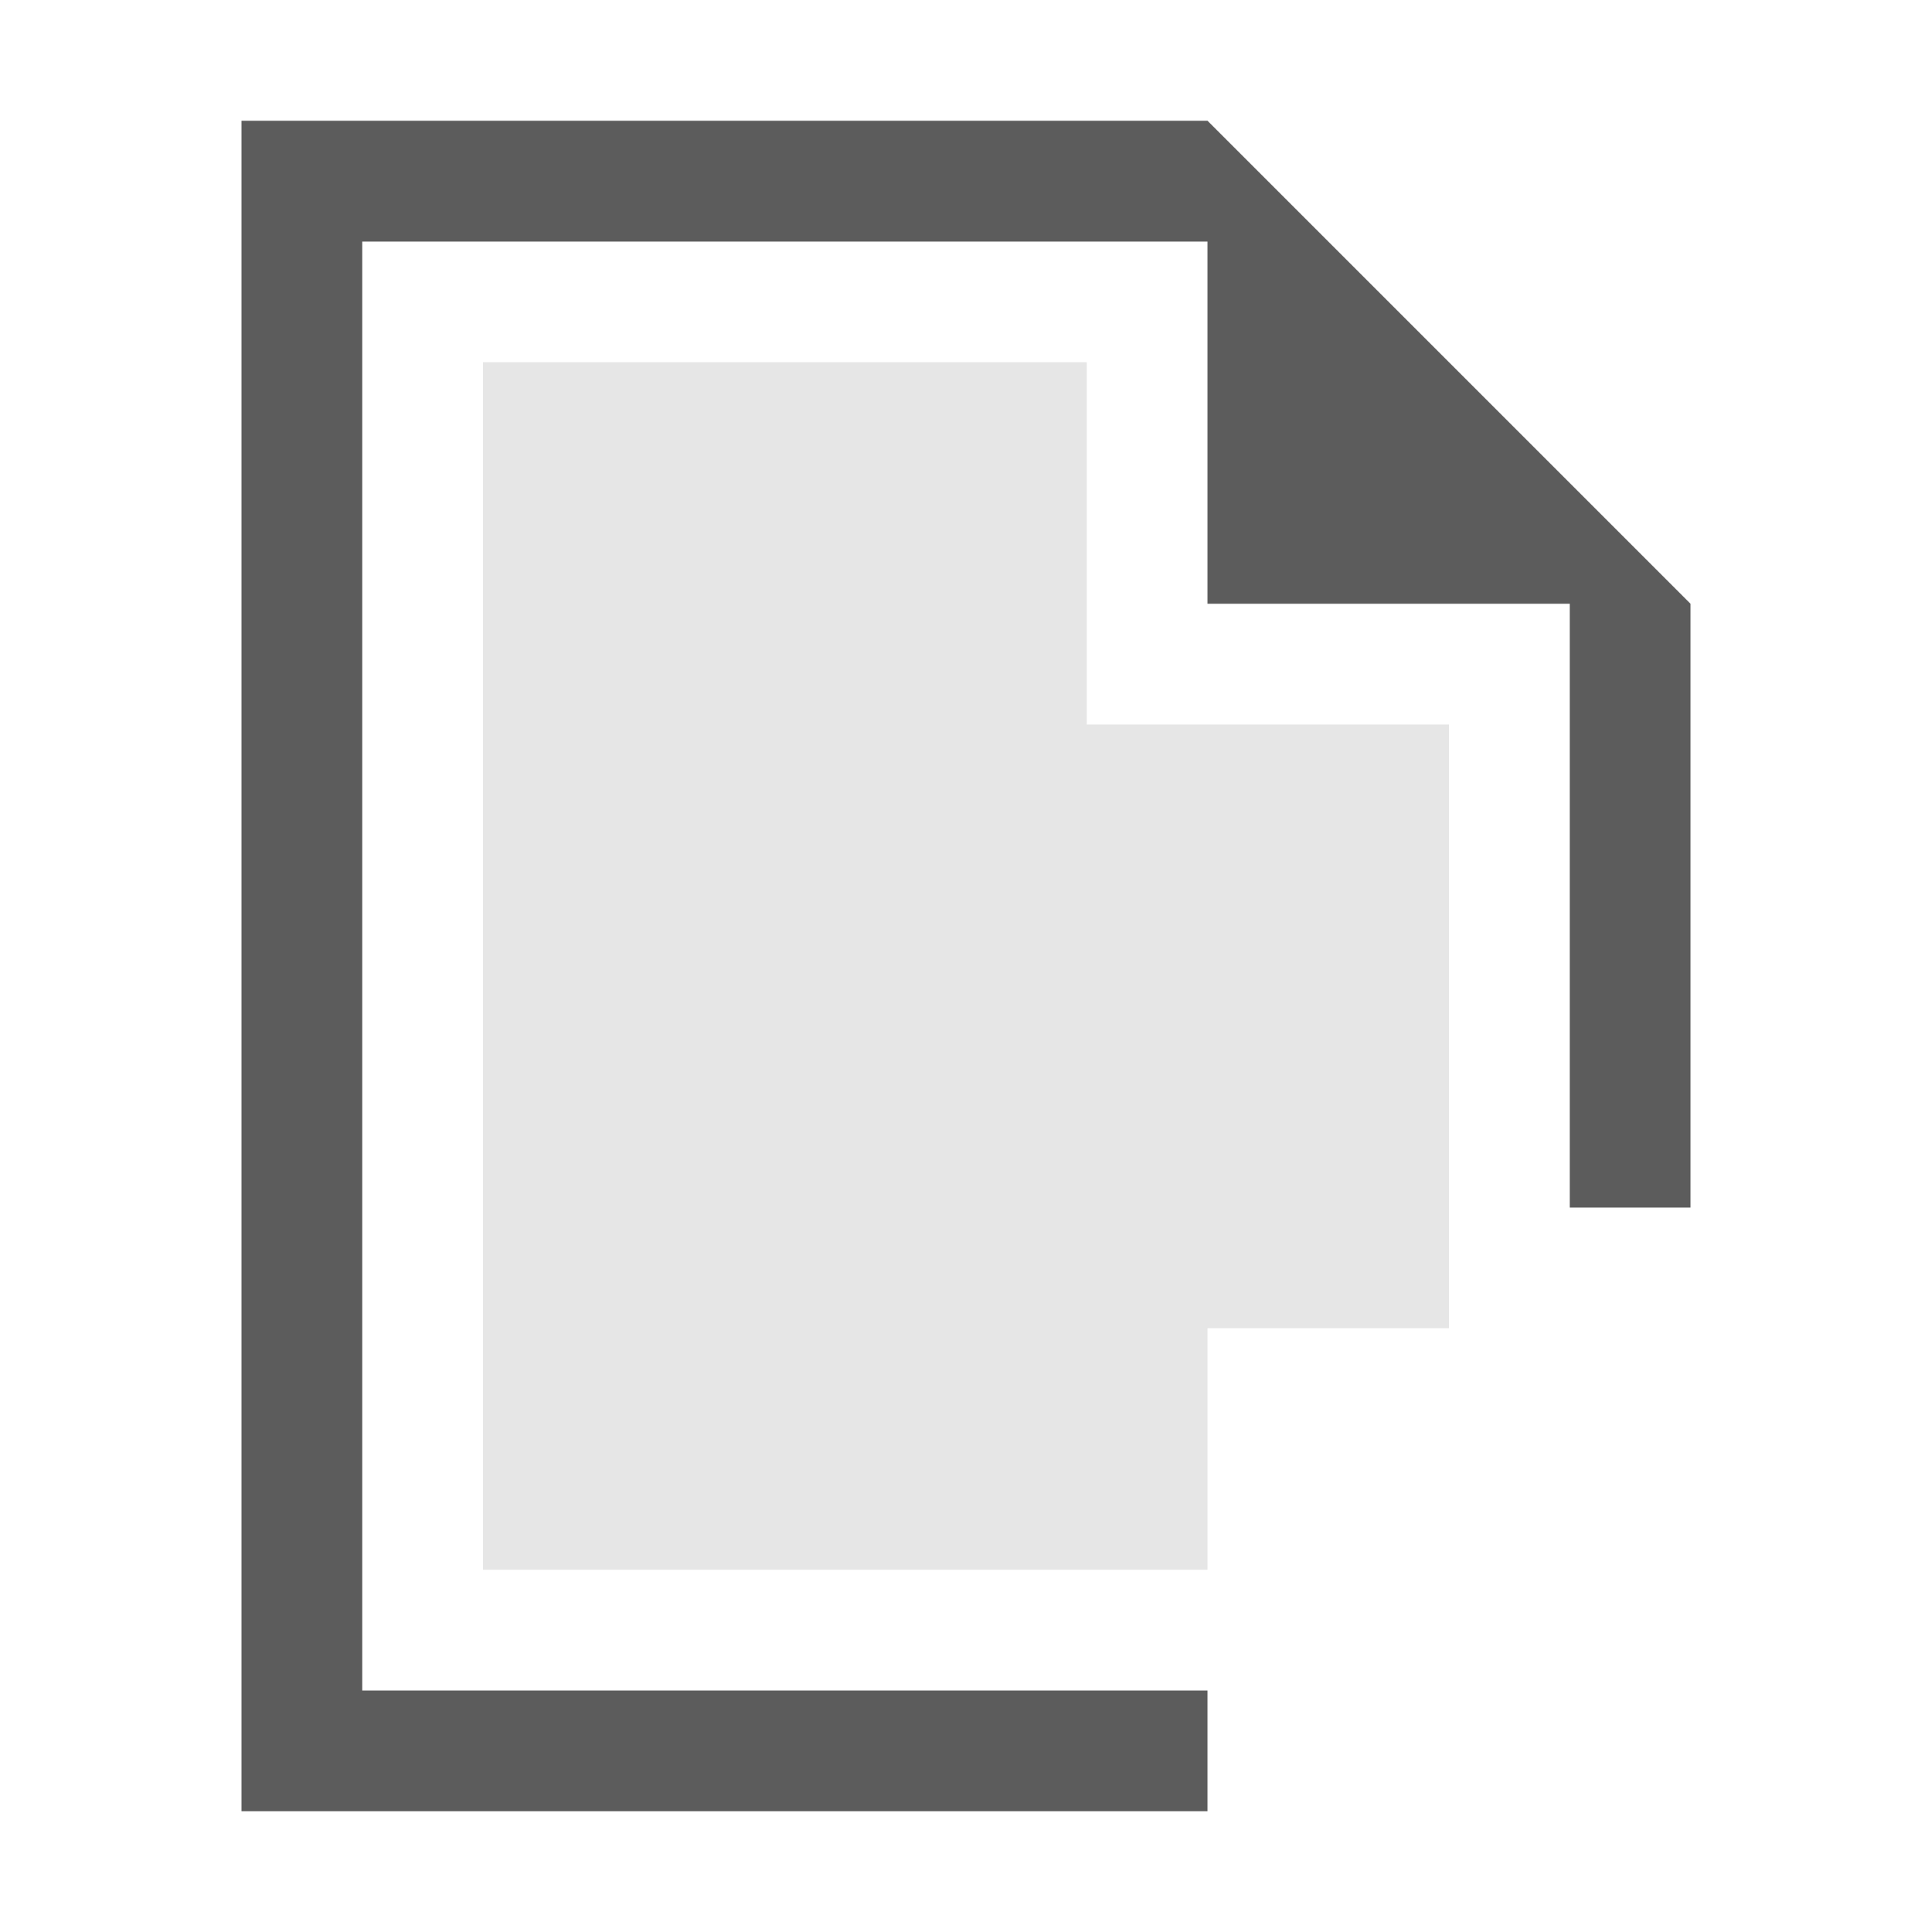 <svg xmlns:osb="http://www.openswatchbook.org/uri/2009/osb" xmlns="http://www.w3.org/2000/svg" xmlns:xlink="http://www.w3.org/1999/xlink" viewBox="0 0 16 16" id="svg6"><defs id="defs3051"><style id="current-color-scheme">.ColorScheme-Text{color:#f2f2f2}</style><linearGradient gradientTransform="translate(69 516)" xlink:href="#default_color" id="linearGradient849" x1="3" y1="-436.5" x2="15" y2="-436.5" gradientUnits="userSpaceOnUse"/><linearGradient id="default_color" osb:paint="solid"><stop offset="0" id="stop823"/></linearGradient><linearGradient xlink:href="#default_color" id="linearGradient846" gradientUnits="userSpaceOnUse" gradientTransform="translate(67 515)" x1="3" y1="-436.5" x2="15" y2="-436.5"/></defs><path style="isolation:auto;mix-blend-mode:normal;marker:none;font-variant-east_asian:normal" d="M2 1v14h8v-1H3V2h7v3h3v5h1V5l-4-4H2z" id="rect7694-2-8-5-4" color="#000" overflow="visible" opacity=".64" fill="url(#linearGradient846)" stroke-width=".13" stroke-linecap="round" stroke-linejoin="round" stroke-opacity=".964"/><path id="path9212" d="M4 3h5v3h3v5h-2v2H4z" style="isolation:auto;mix-blend-mode:normal;marker:none" color="#000" overflow="visible" opacity=".1" fill="url(#linearGradient849)" stroke-width=".13" stroke-linecap="round" stroke-linejoin="round" stroke-opacity=".964"/><path style="marker:none;font-variant-east_asian:normal" d="M12.906 10.815l-.479 1.346-1.289-.614.614 1.29-1.346.478 1.346.478-.614 1.29 1.29-.614.478 1.346.478-1.346 1.29.614-.614-1.29 1.346-.478-1.346-.479.614-1.289-1.29.614z" class="ColorScheme-Text" id="path4" color="#f2f2f2" opacity=".64" fill="url(#linearGradient846)" stroke-width=".13" stroke-linecap="round" stroke-linejoin="round" stroke-opacity=".964"/></svg>